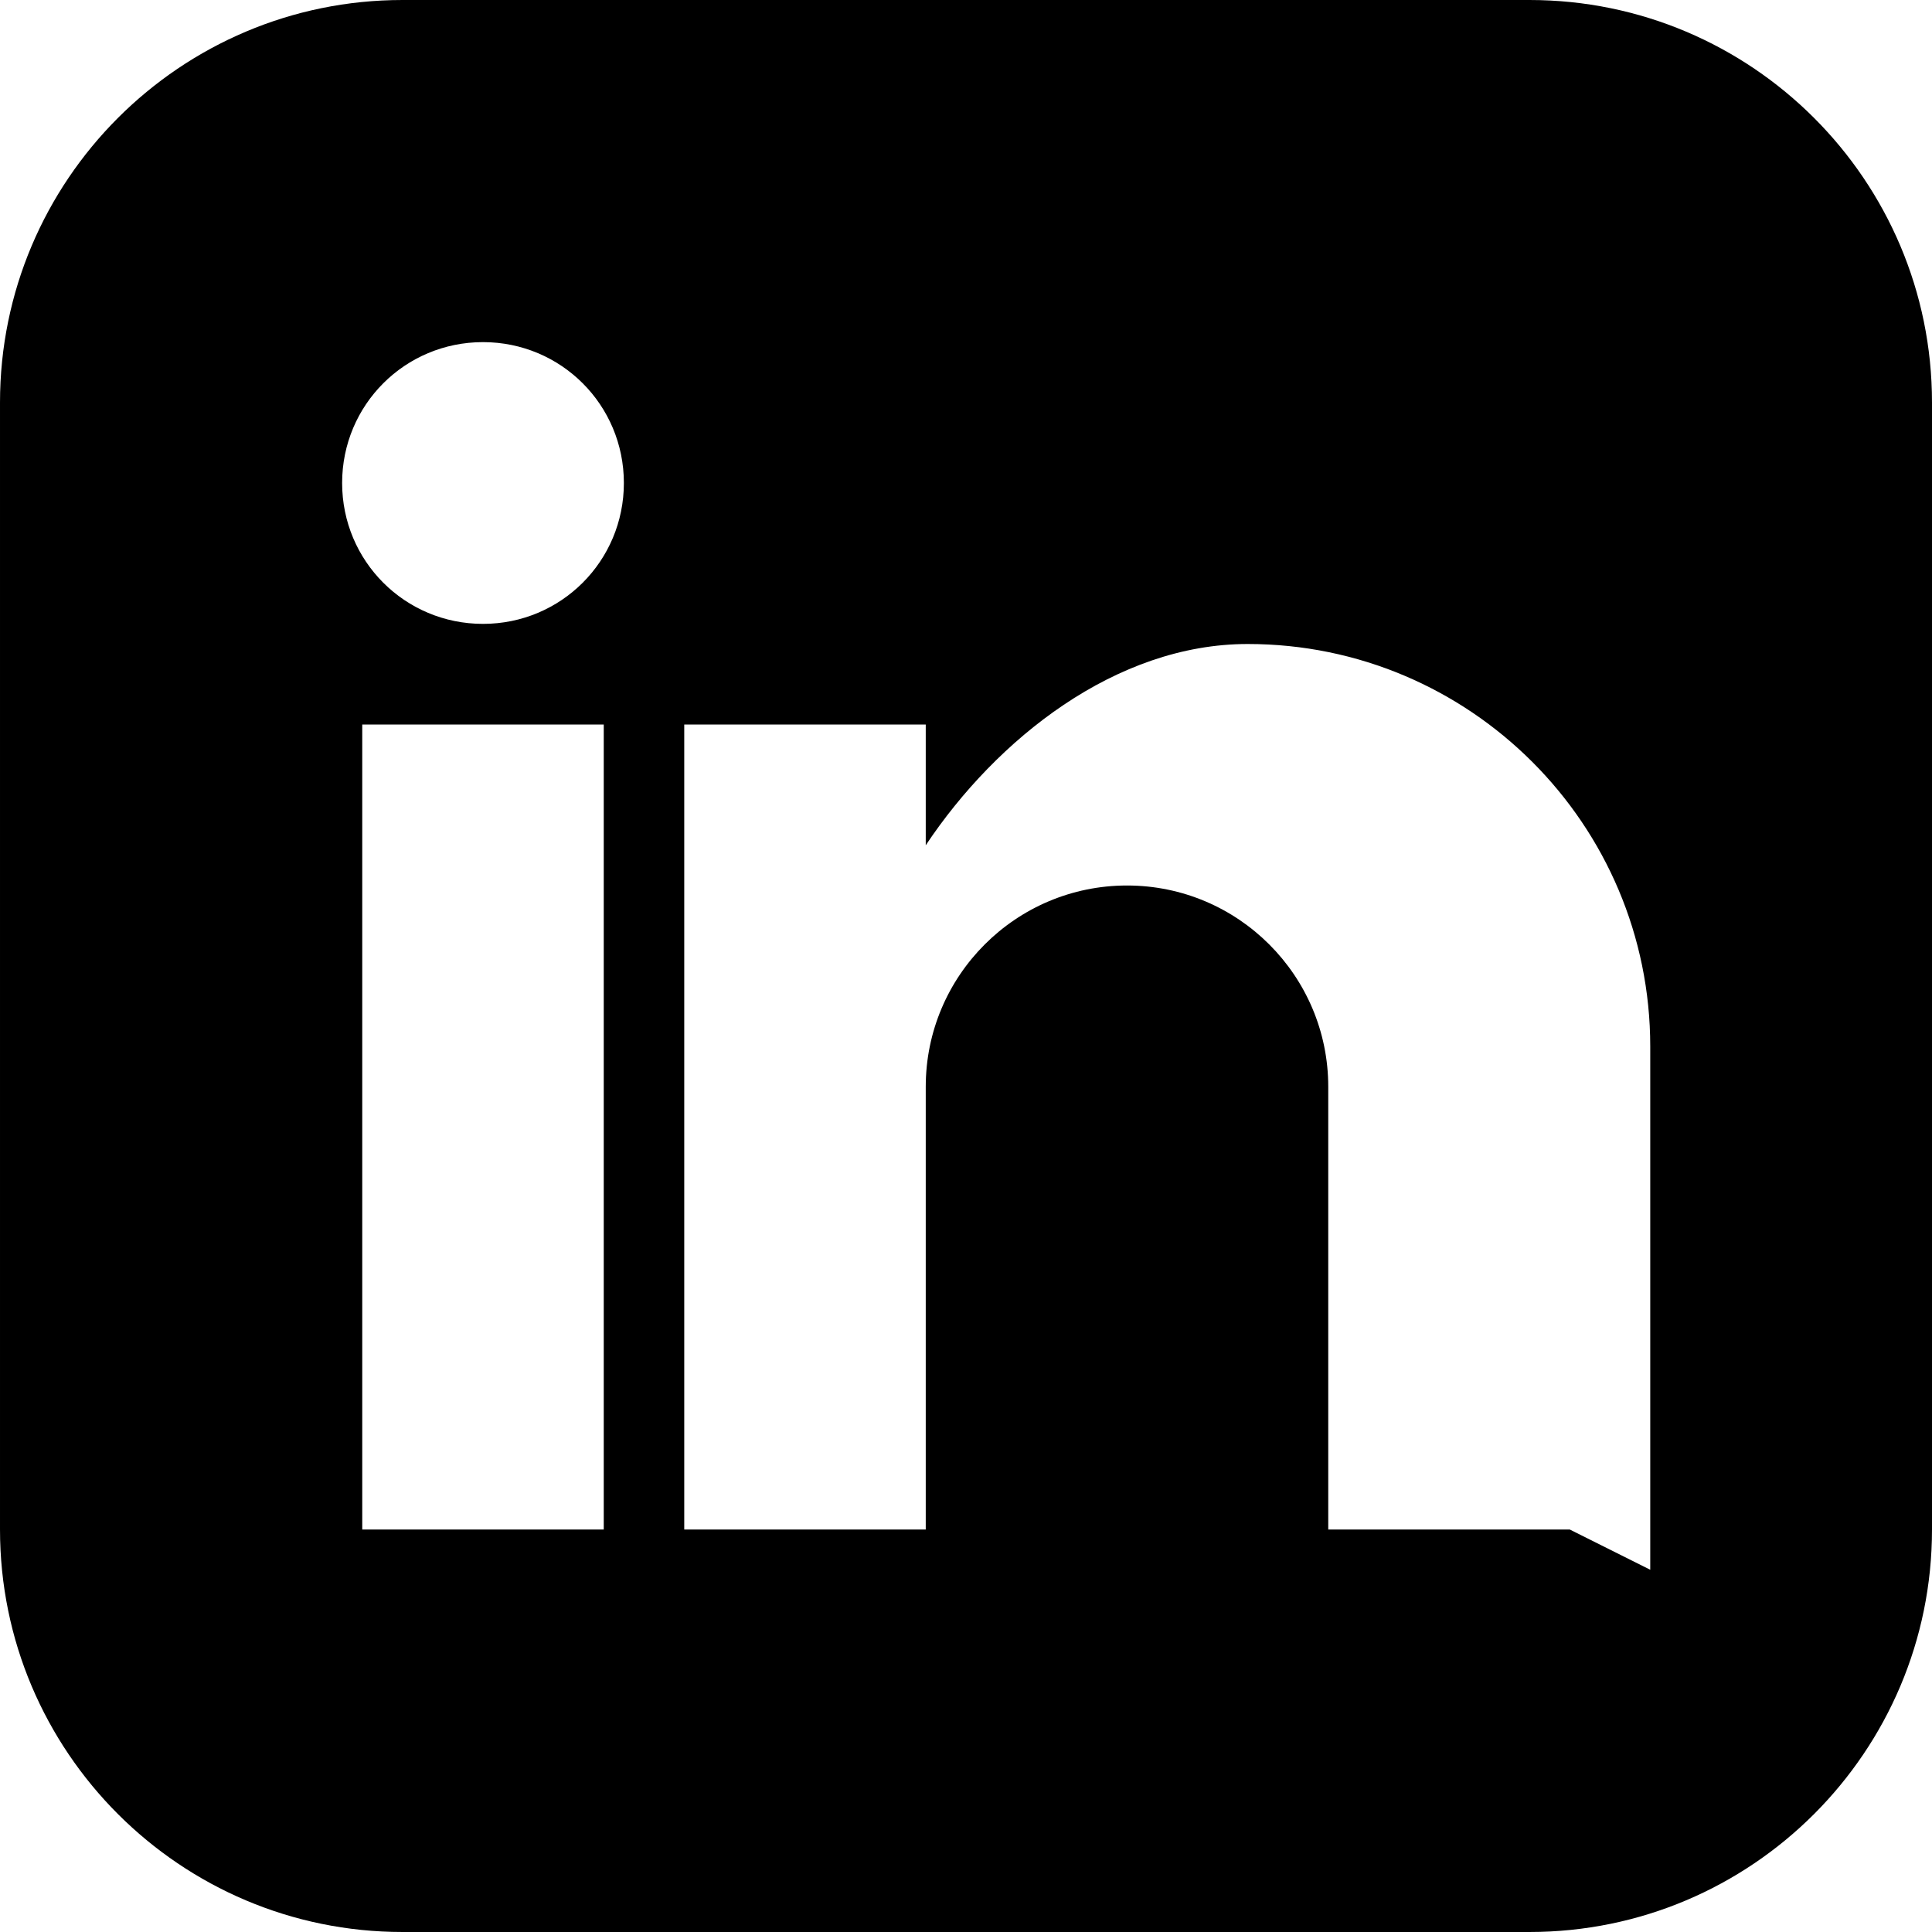 <?xml version="1.0" encoding="UTF-8"?>
<svg xmlns="http://www.w3.org/2000/svg" viewBox="0 0 24 24" class="text-amber-400" fill="currentColor">
    <path d="M19 0h-14c-2.76 0-5 2.24-5 5v14c0 2.76 2.24 5 5 5h14c2.76 0 5-2.24 5-5v-14c0-2.76-2.24-5-5-5zm-11.5 19h-3v-10h3v10zm-1.5-11.25c-.97 0-1.75-.78-1.75-1.75s.78-1.75 1.75-1.75 1.75.78 1.75 1.75-.78 1.75-1.75 1.75zm13.5 11.25h-3v-5.5c0-1.38-1.12-2.5-2.5-2.5s-2.5 1.12-2.5 2.5v5.5h-3v-10h3v1.5c.88-1.32 2.36-2.5 4-2.5 2.76 0 5 2.24 5 5v6.5z"/>
</svg>
